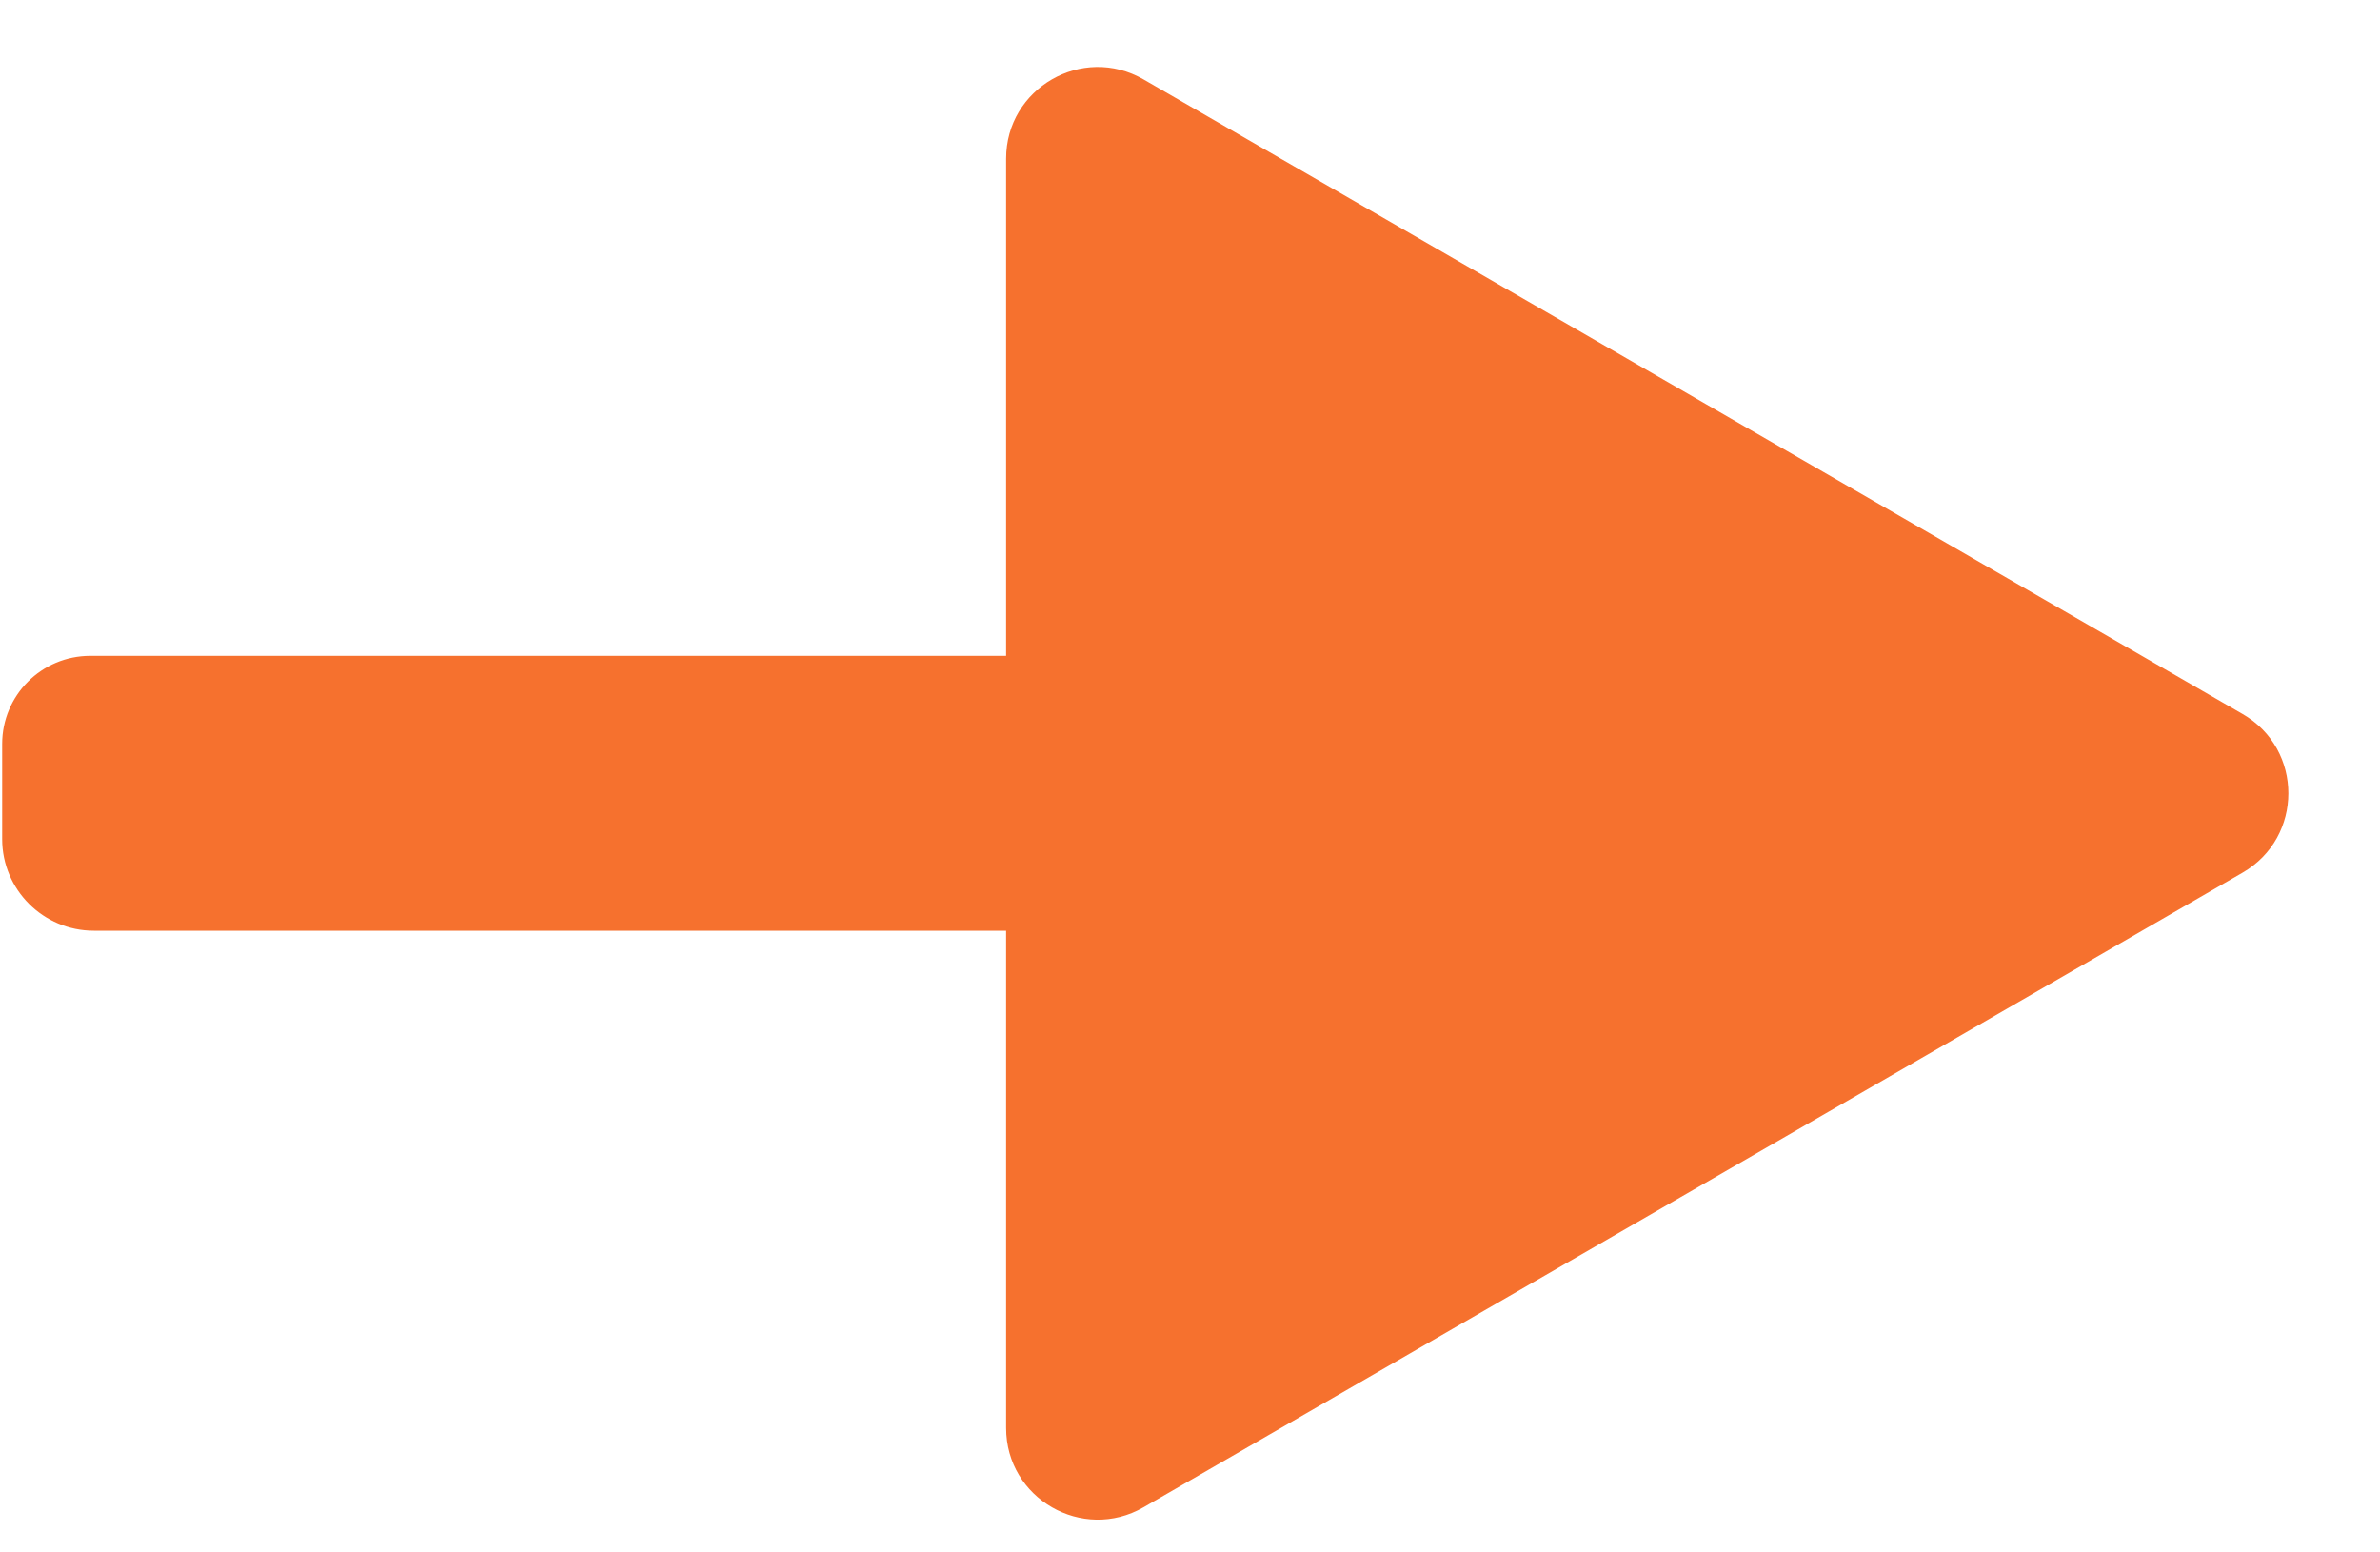 <svg width="23" height="15" viewBox="0 0 23 15" fill="none" xmlns="http://www.w3.org/2000/svg">
<path fill-rule="evenodd" clip-rule="evenodd" d="M9.723 1.533C9.723 0.852 10.461 0.426 11.051 0.767L21.672 6.899C22.262 7.239 22.262 8.091 21.672 8.432L11.051 14.564C10.461 14.904 9.723 14.479 9.723 13.797V8.993H0.907C0.418 8.993 0.021 8.596 0.021 8.108V7.188C0.021 6.718 0.402 6.337 0.872 6.337H9.723V1.533Z" fill="#F6712E"/>
</svg>
